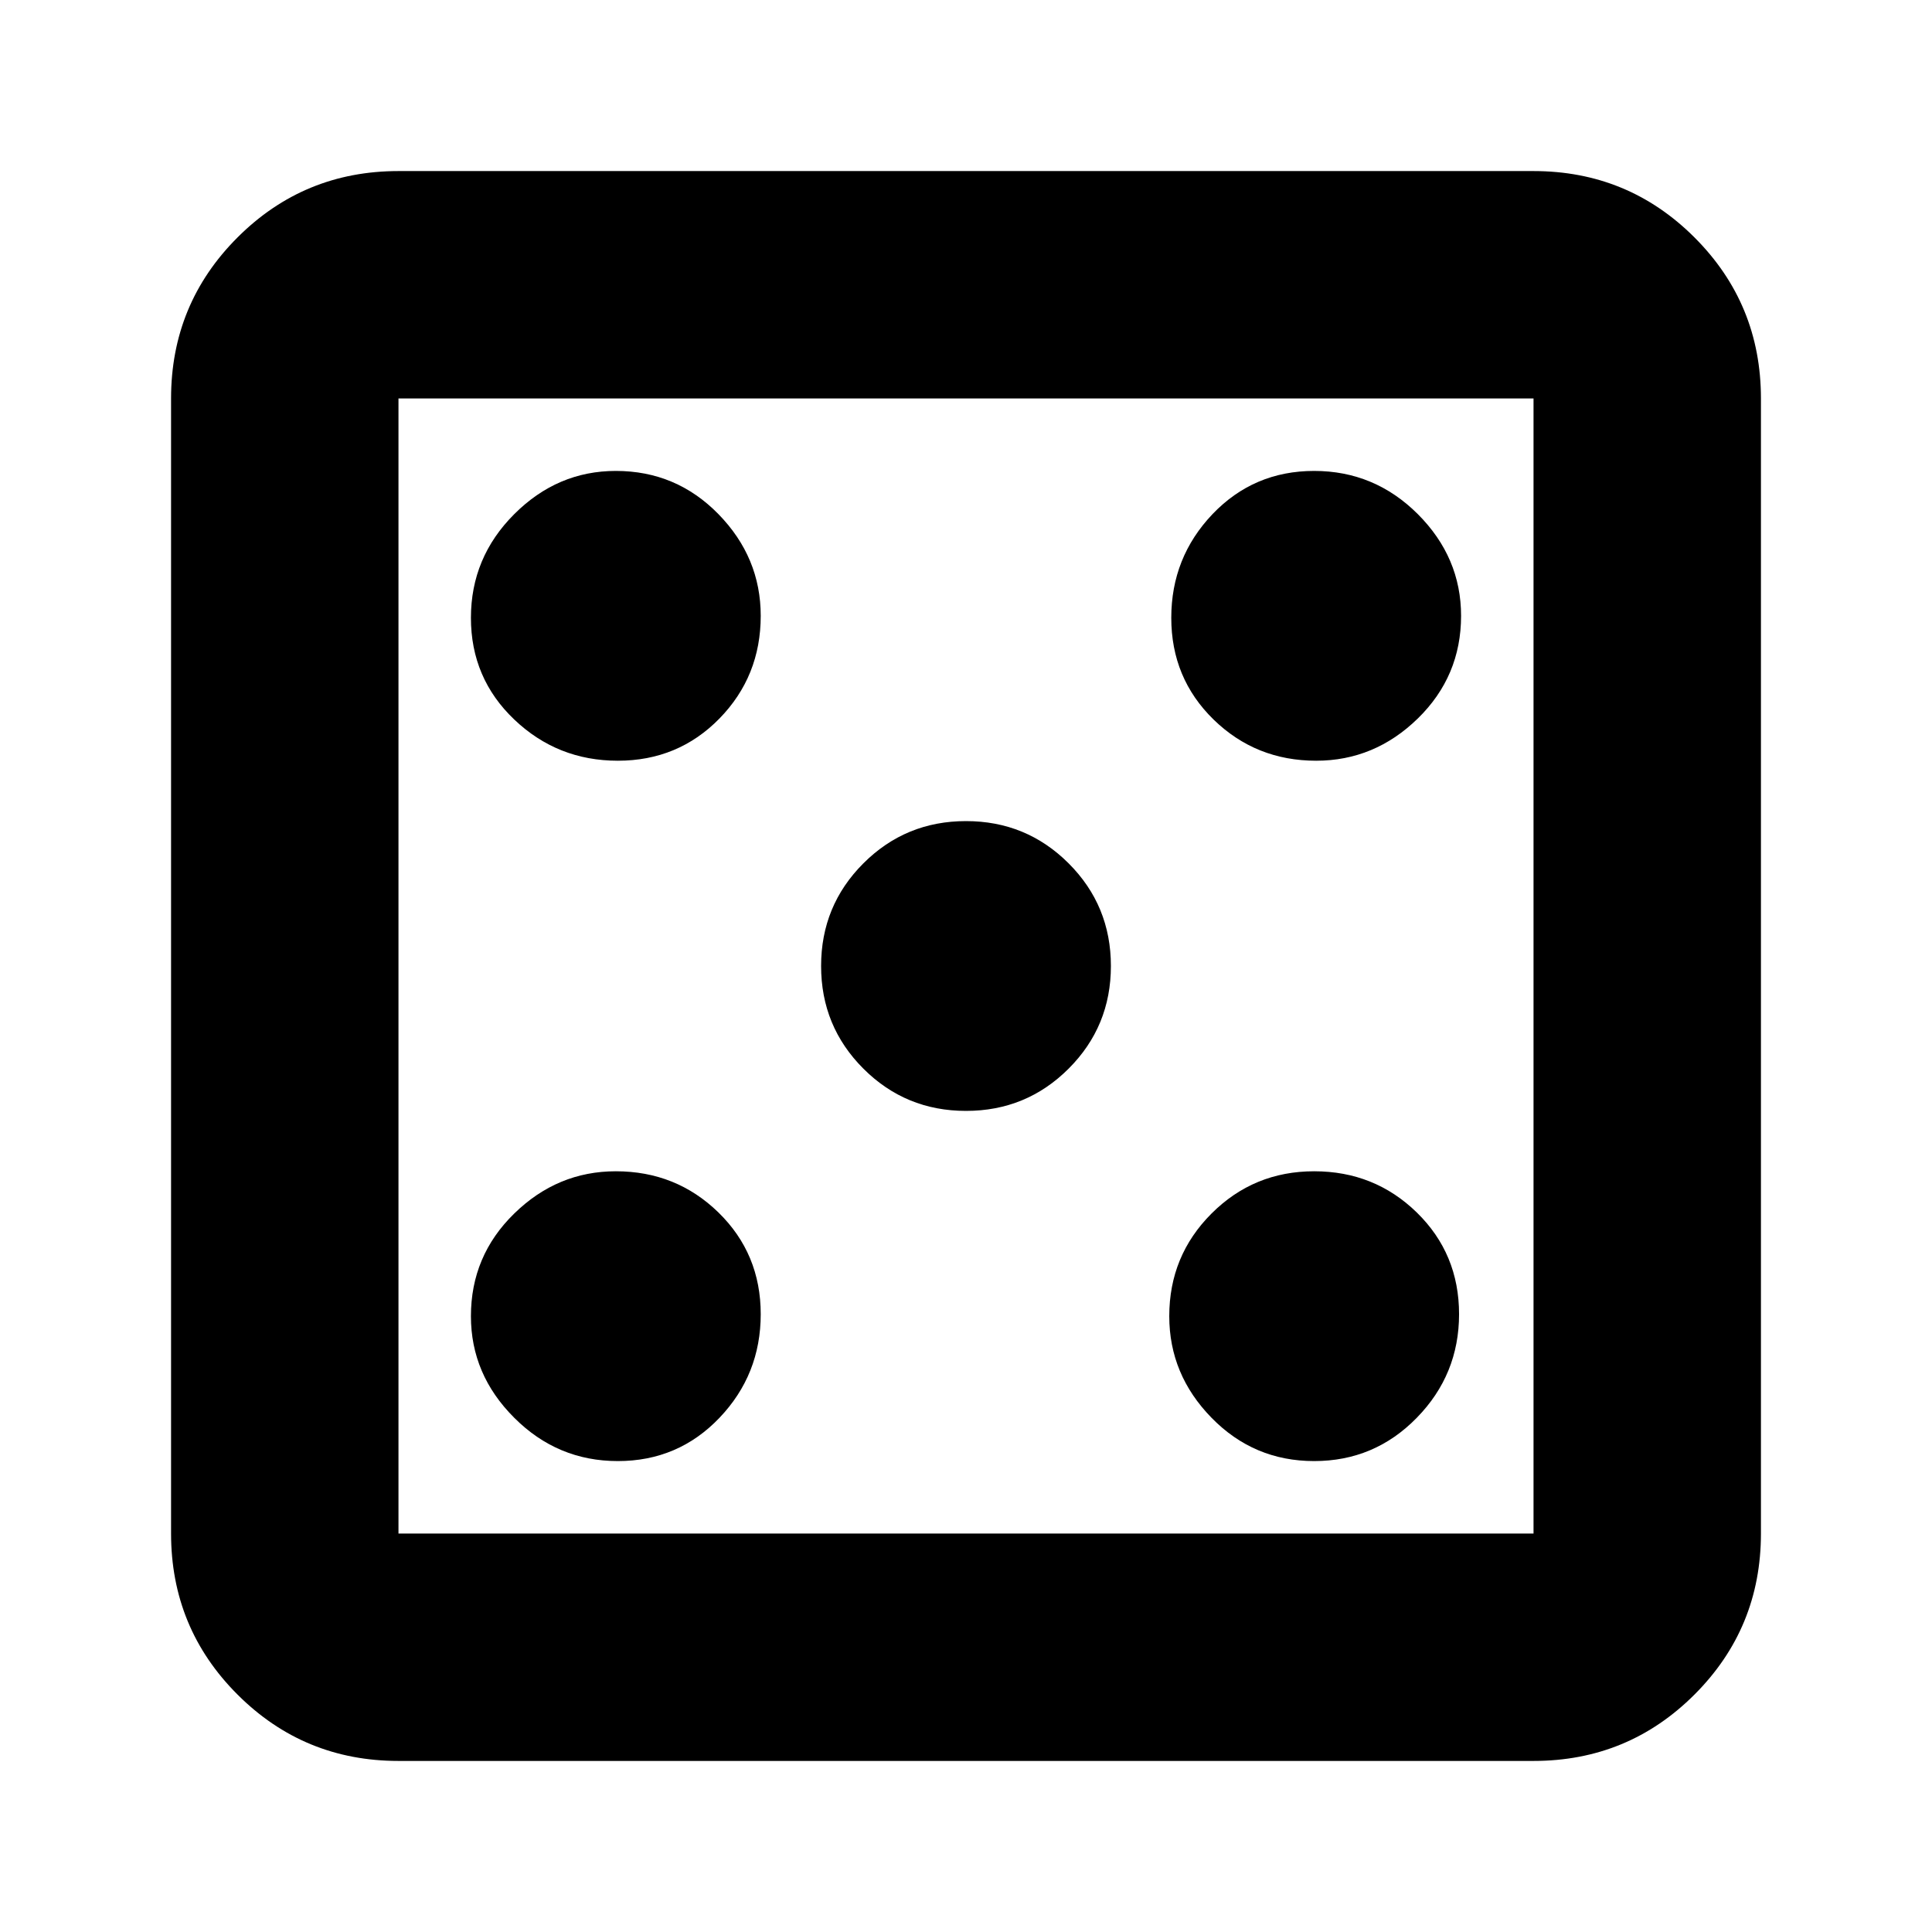 <svg xmlns="http://www.w3.org/2000/svg" height="24" width="24"><path d="M7.675 18.15Q8.425 18.15 8.938 17.612Q9.45 17.075 9.45 16.325Q9.45 15.575 8.925 15.062Q8.4 14.55 7.65 14.55Q6.925 14.55 6.388 15.075Q5.85 15.6 5.85 16.35Q5.85 17.075 6.388 17.612Q6.925 18.15 7.675 18.15ZM7.675 9.45Q8.425 9.45 8.938 8.925Q9.45 8.4 9.45 7.65Q9.45 6.925 8.925 6.387Q8.4 5.85 7.65 5.85Q6.925 5.85 6.388 6.387Q5.85 6.925 5.85 7.675Q5.85 8.425 6.388 8.938Q6.925 9.45 7.675 9.45ZM12 13.8Q12.75 13.8 13.275 13.275Q13.8 12.75 13.8 12Q13.8 11.25 13.275 10.725Q12.75 10.2 12 10.2Q11.25 10.2 10.725 10.725Q10.2 11.25 10.2 12Q10.2 12.75 10.725 13.275Q11.25 13.8 12 13.8ZM16.325 18.15Q17.075 18.15 17.6 17.612Q18.125 17.075 18.125 16.325Q18.125 15.575 17.6 15.062Q17.075 14.55 16.325 14.55Q15.575 14.55 15.05 15.075Q14.525 15.6 14.525 16.35Q14.525 17.075 15.05 17.612Q15.575 18.15 16.325 18.15ZM16.35 9.45Q17.075 9.45 17.613 8.925Q18.15 8.4 18.15 7.65Q18.15 6.925 17.613 6.387Q17.075 5.85 16.325 5.85Q15.575 5.85 15.062 6.387Q14.55 6.925 14.55 7.675Q14.55 8.425 15.075 8.938Q15.6 9.45 16.35 9.45ZM4.95 21.875Q3.775 21.875 2.95 21.05Q2.125 20.225 2.125 19.05V4.95Q2.125 3.775 2.95 2.95Q3.775 2.125 4.95 2.125H19.05Q20.225 2.125 21.05 2.95Q21.875 3.775 21.875 4.95V19.05Q21.875 20.225 21.05 21.05Q20.225 21.875 19.05 21.875ZM4.95 19.05H19.05Q19.05 19.05 19.05 19.05Q19.05 19.05 19.05 19.05V4.95Q19.05 4.95 19.05 4.95Q19.05 4.95 19.05 4.95H4.95Q4.95 4.95 4.95 4.95Q4.95 4.95 4.95 4.95V19.05Q4.95 19.05 4.95 19.05Q4.95 19.05 4.95 19.05ZM4.95 19.05Q4.95 19.05 4.95 19.05Q4.95 19.05 4.95 19.05V4.95Q4.95 4.95 4.95 4.95Q4.95 4.95 4.95 4.95Q4.95 4.95 4.95 4.95Q4.95 4.95 4.95 4.95V19.05Q4.95 19.05 4.95 19.05Q4.95 19.05 4.95 19.05Z"/></svg>